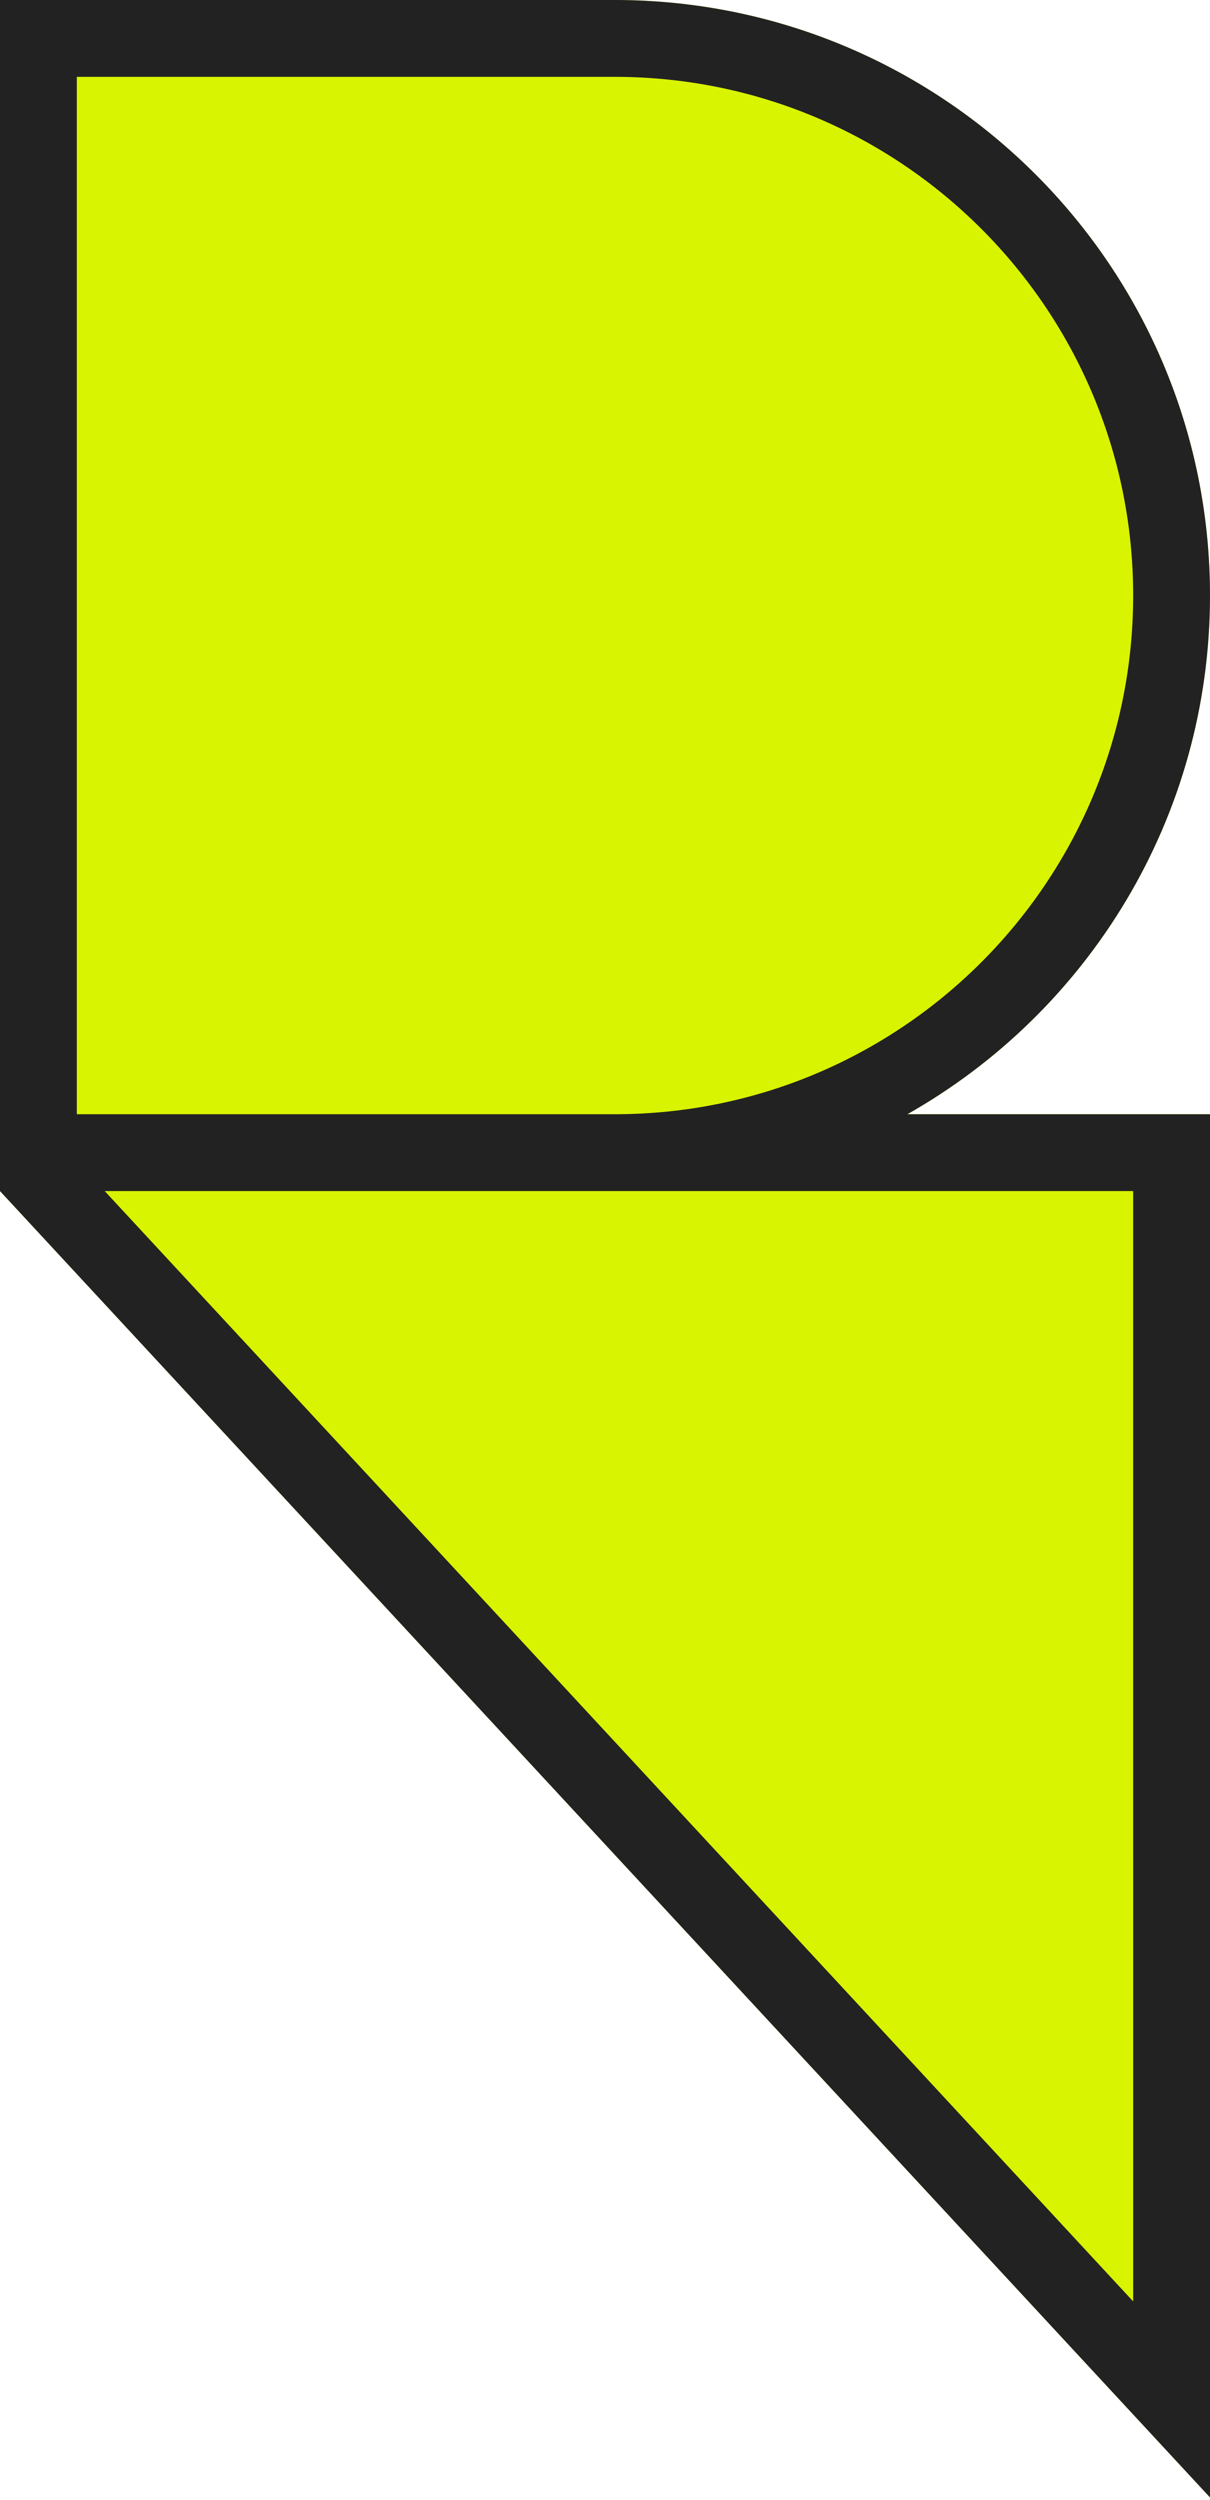 <svg width="289" height="597" viewBox="0 0 289 597" fill="none" xmlns="http://www.w3.org/2000/svg">
<path d="M146.793 0H0V284.41L289 596.345L288.998 266.061H216.714C259.87 241.646 288.998 195.327 288.998 142.205C288.998 63.667 225.33 0 146.793 0Z" fill="#D9F400"/>
<path fill-rule="evenodd" clip-rule="evenodd" d="M0 0H146.793C225.33 0 288.998 63.667 288.998 142.205C288.998 195.327 259.87 241.646 216.714 266.061H288.998L289 596.345L0 284.41V0ZM18.349 18.349H146.793C215.196 18.349 270.649 73.801 270.649 142.205C270.649 210.609 215.196 266.061 146.793 266.061H18.349V18.349ZM25.014 284.41L270.651 549.54L270.649 284.41H25.014Z" fill="#222222"/>
</svg>
